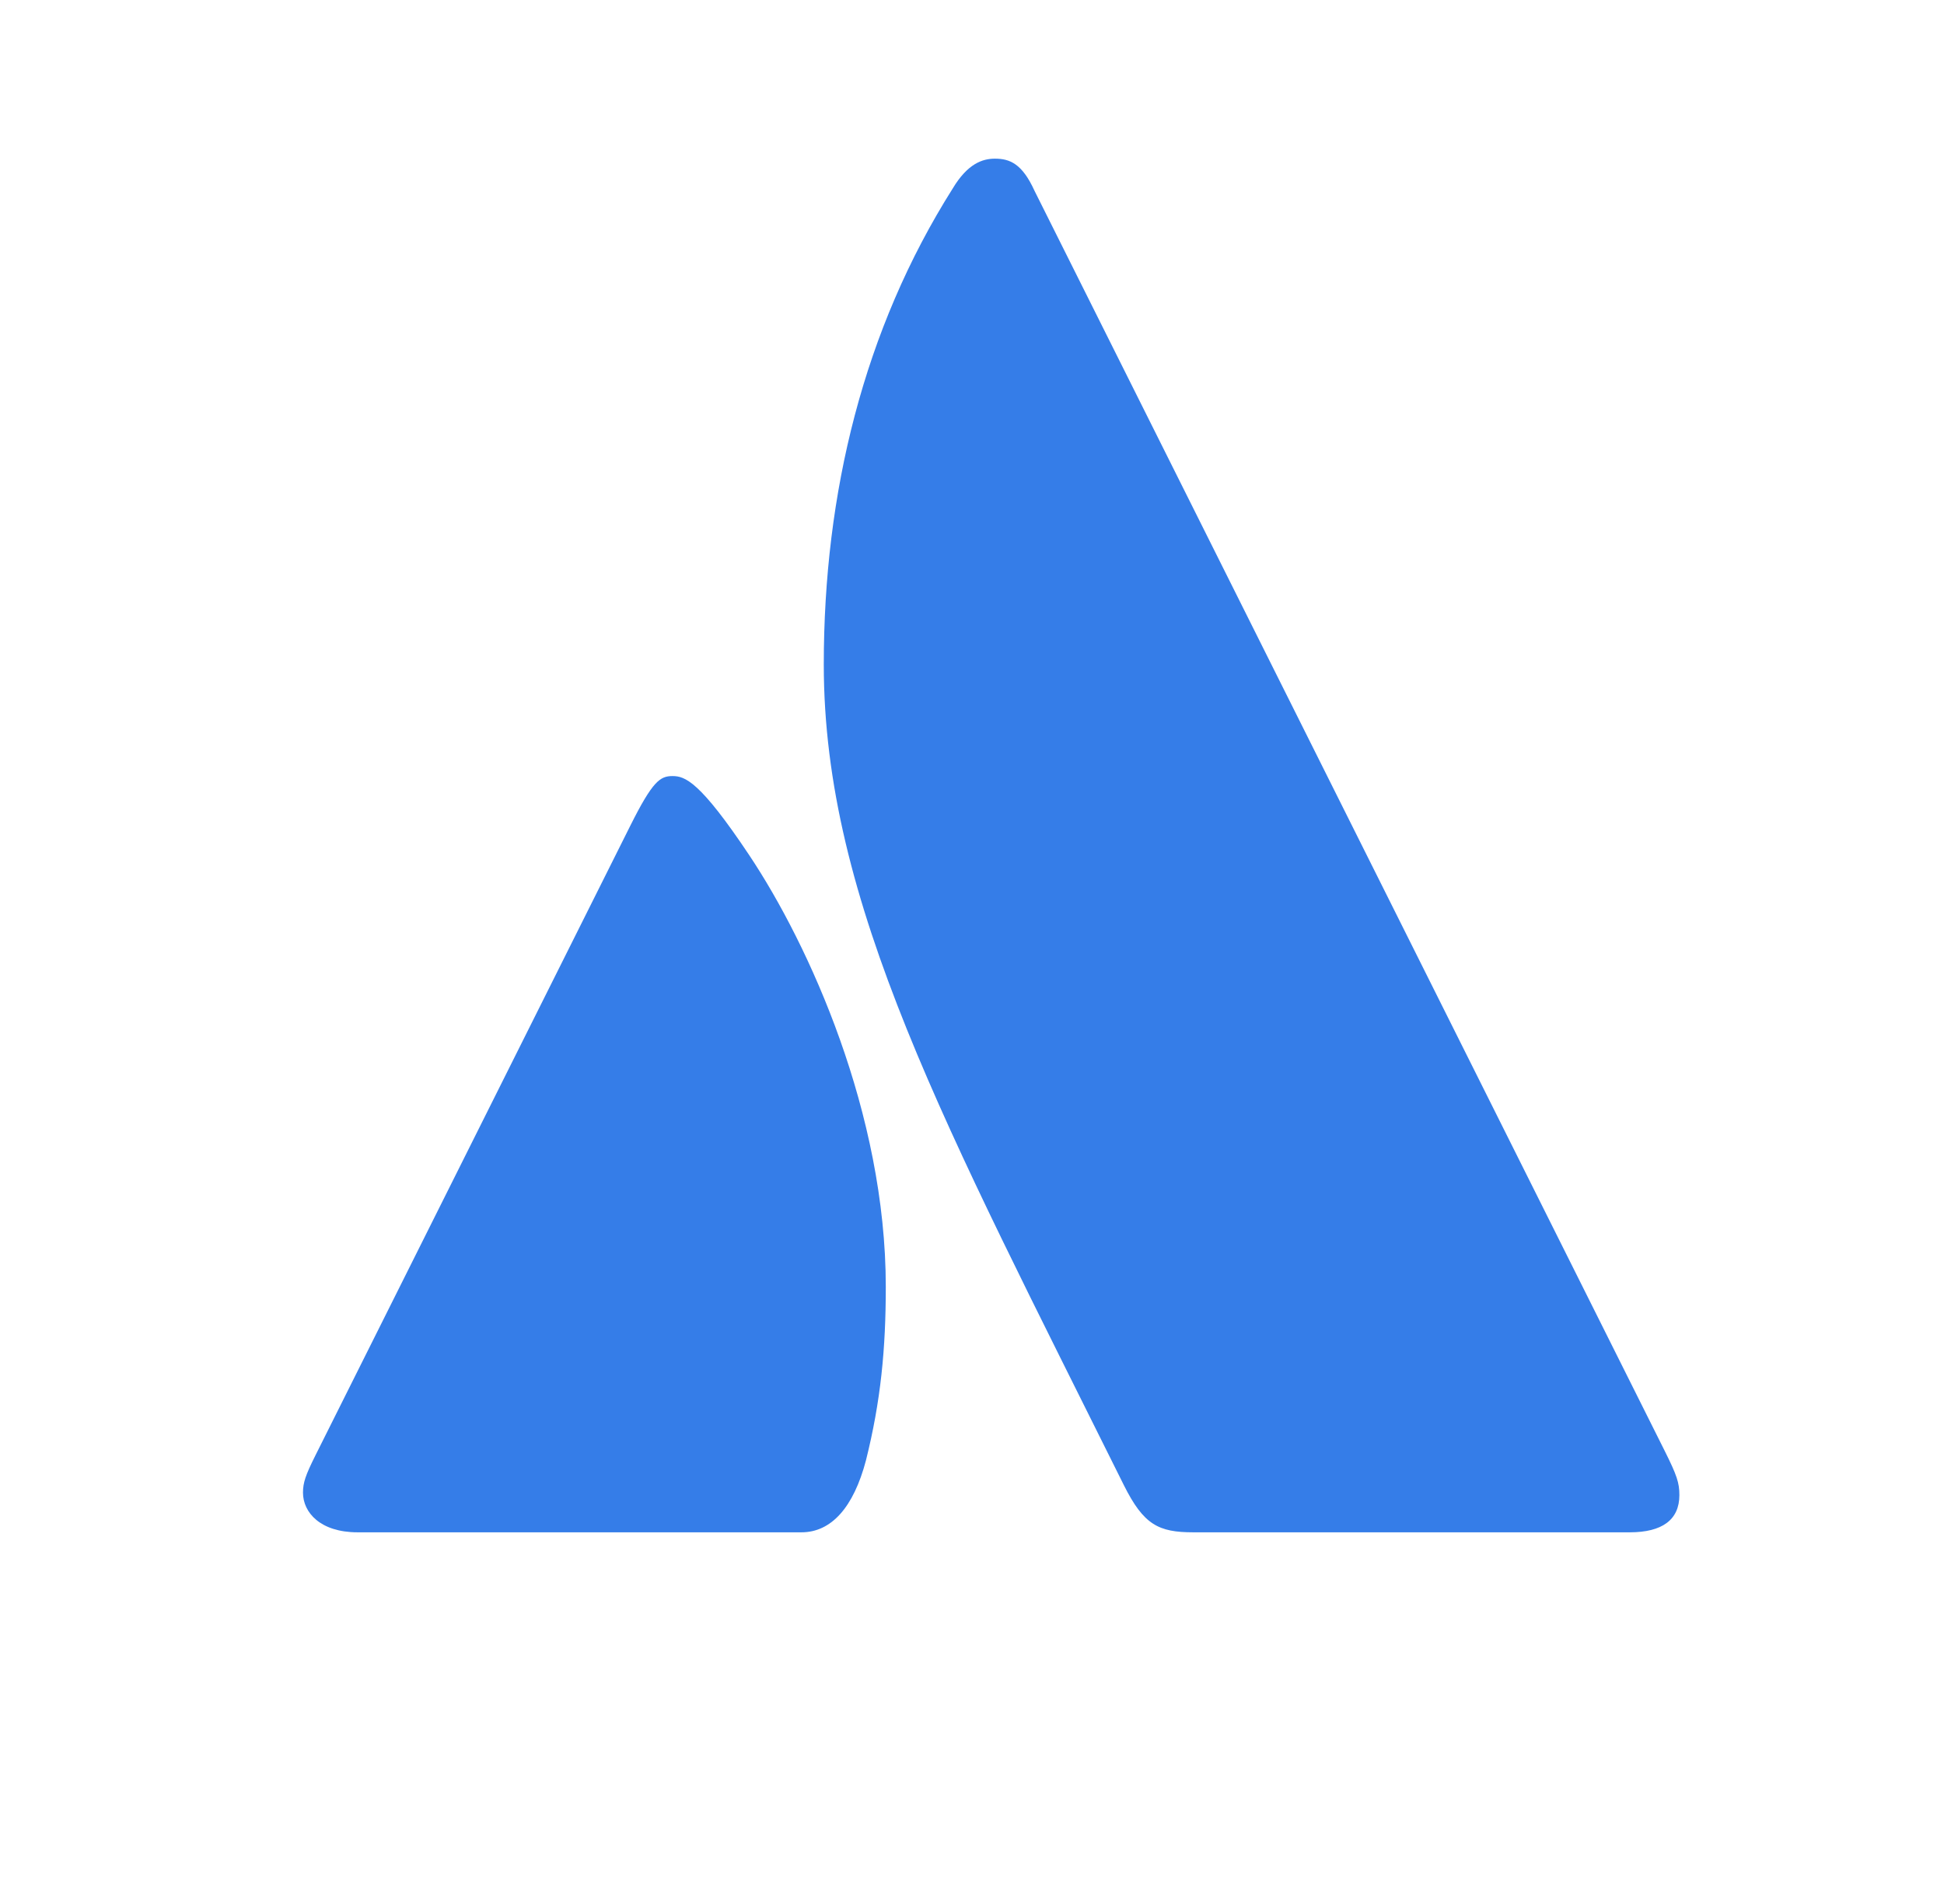 <svg width="49" height="48" viewBox="0 0 49 48" fill="none" xmlns="http://www.w3.org/2000/svg">
<g clip-path="url(#clip0_52892_1594)">
<g clip-path="url(#clip1_52892_1594)">
<path d="M41.955 36.567L26.077 4.813C25.765 4.125 25.452 4 25.077 4C24.765 4 24.39 4.125 24.015 4.75C21.764 8.313 20.764 12.439 20.764 16.752C20.764 22.753 23.827 28.378 28.328 37.442C28.828 38.443 29.203 38.63 30.078 38.63H41.08C41.892 38.63 42.33 38.318 42.33 37.692C42.33 37.38 42.267 37.192 41.955 36.567ZM18.889 21.565C17.639 19.69 17.264 19.565 16.951 19.565C16.639 19.565 16.451 19.69 15.888 20.815L7.95 36.692C7.7 37.192 7.637 37.38 7.637 37.63C7.637 38.13 8.075 38.63 9.012 38.63H20.201C20.952 38.63 21.514 38.005 21.827 36.817C22.202 35.317 22.327 34.004 22.327 32.442C22.327 28.066 20.389 23.815 18.889 21.565Z" fill="#357DE8"/>
</g>
</g>
<defs>
<clipPath id="clip0_52892_1594">
<rect width="48" height="48" fill="white" transform="translate(0.637)"/>
</clipPath>
<clipPath id="clip1_52892_1594">
<rect width="34.693" height="34.63" fill="white" transform="translate(7.637 4)"/>
</clipPath>
</defs>
</svg>
